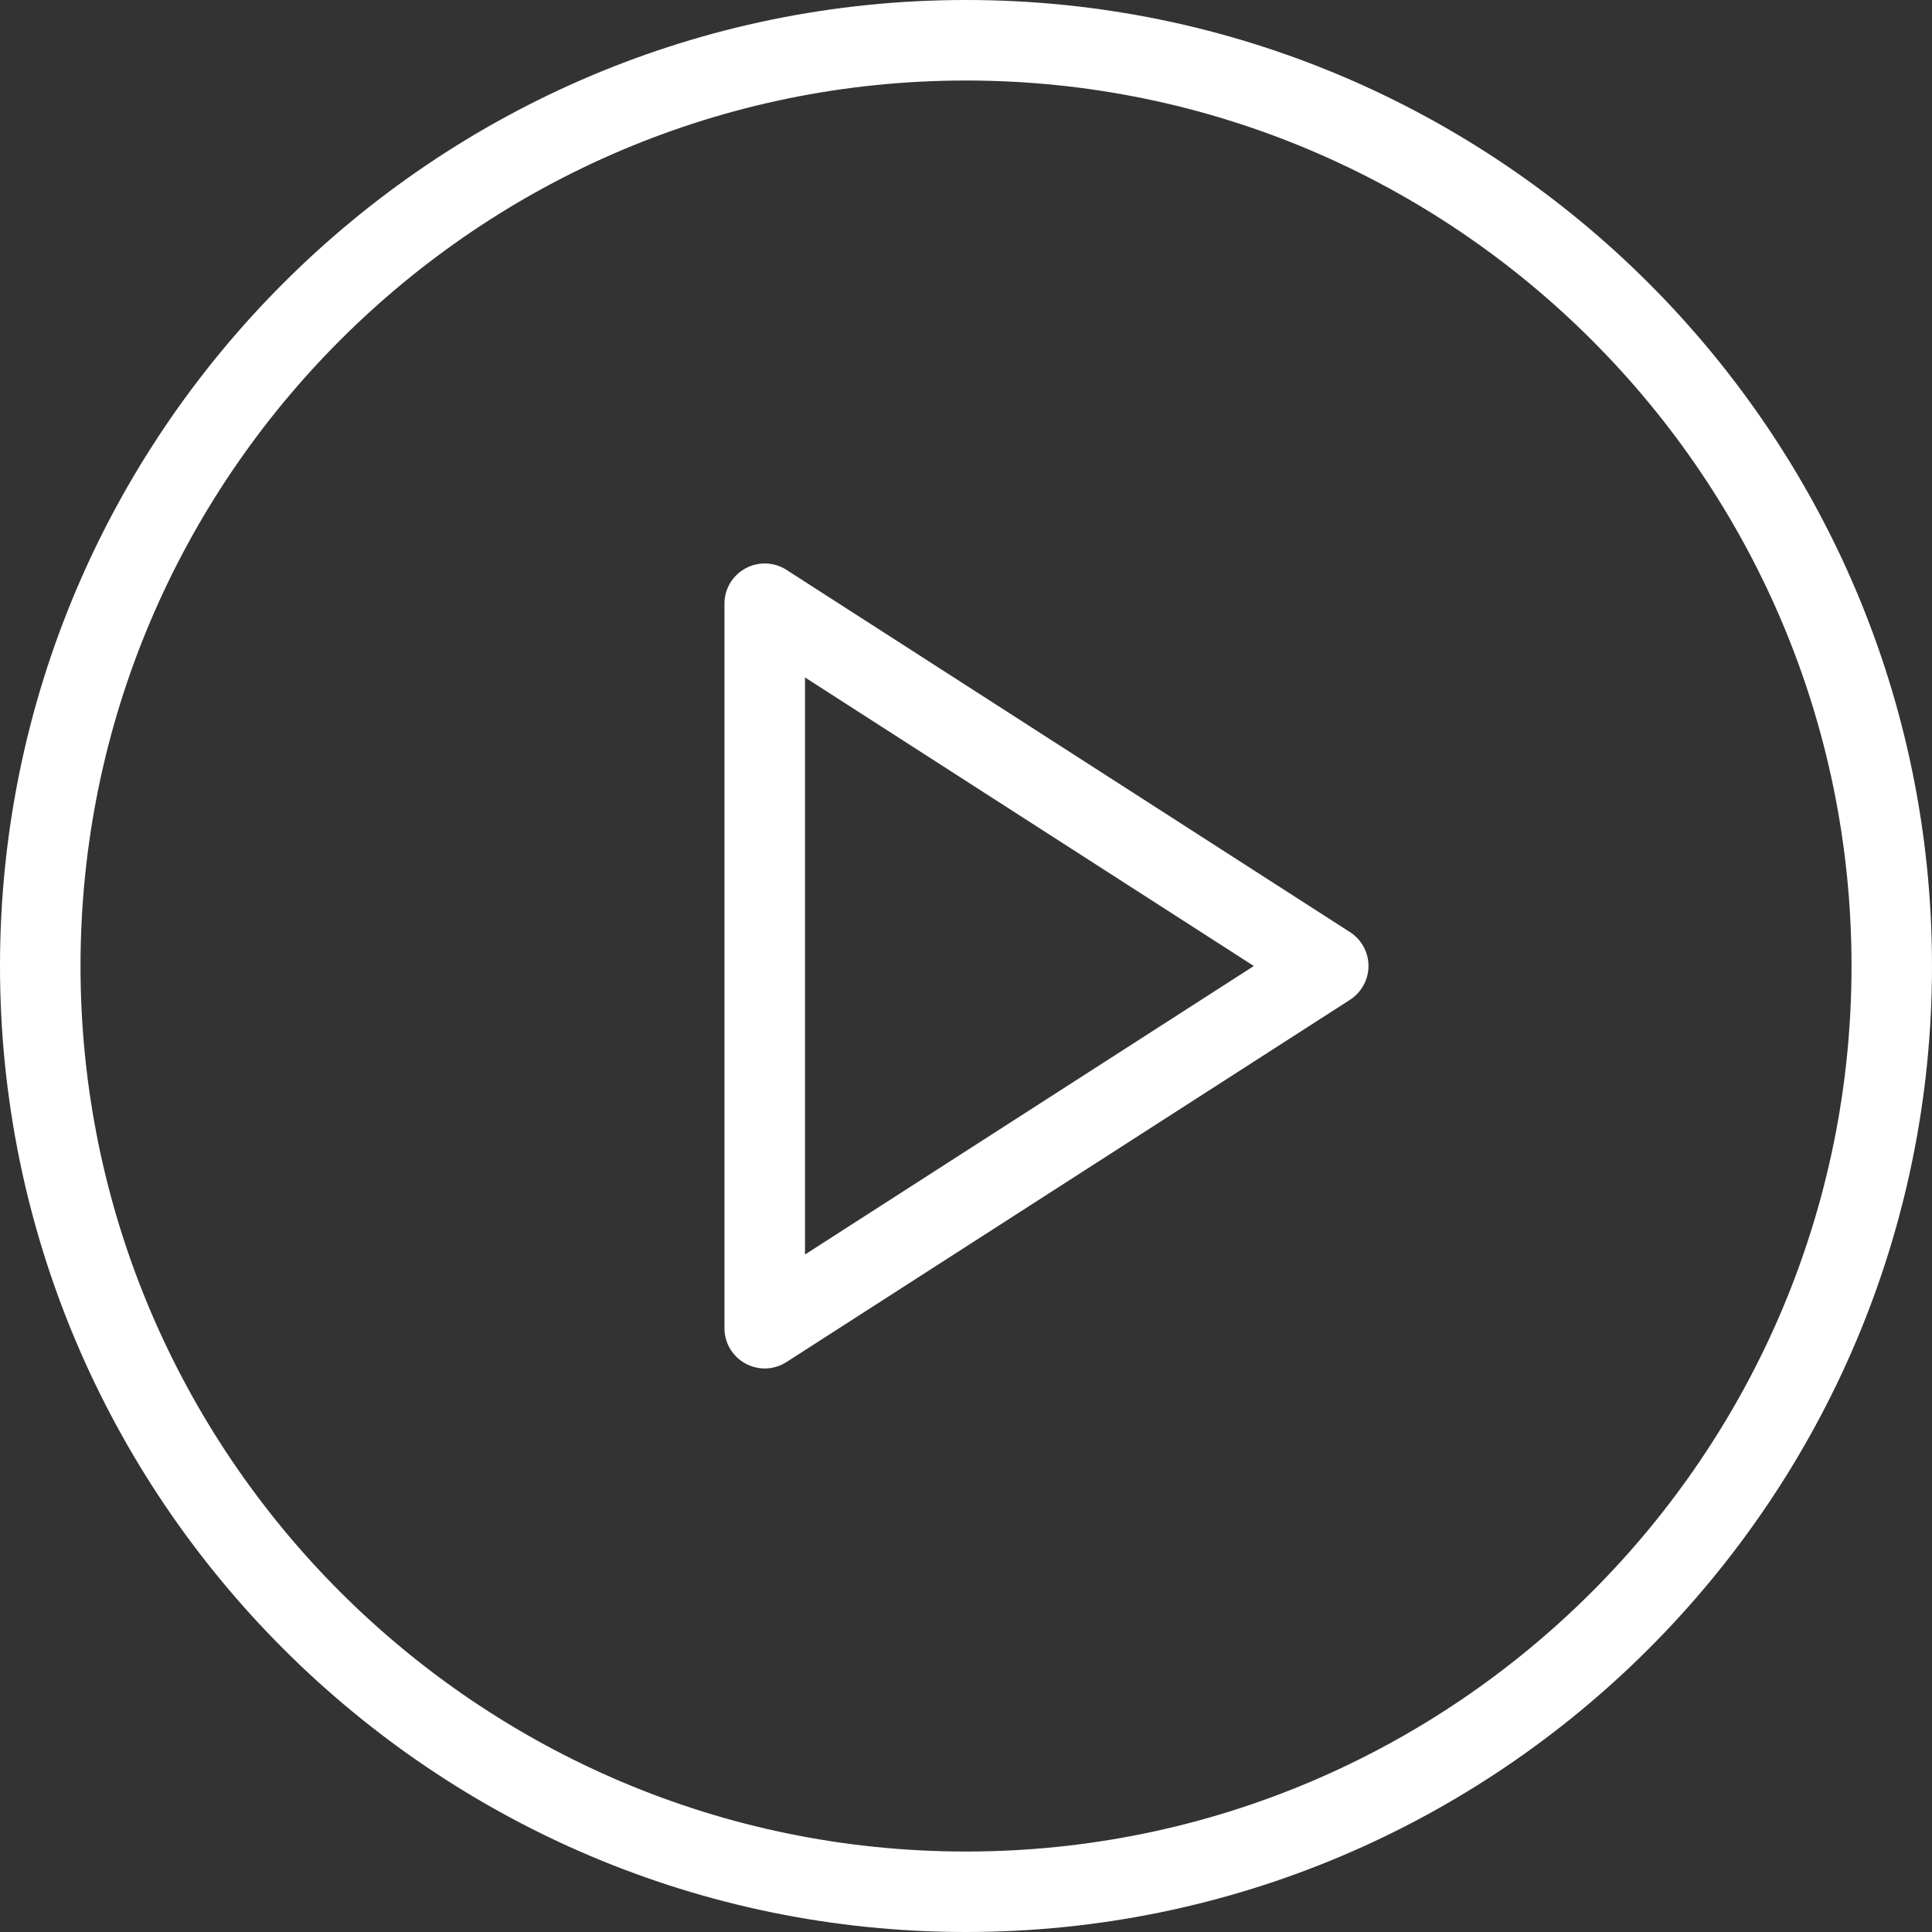 <?xml version="1.0" encoding="utf-8"?>
<!-- Generator: Adobe Illustrator 16.0.0, SVG Export Plug-In . SVG Version: 6.00 Build 0)  -->
<!DOCTYPE svg PUBLIC "-//W3C//DTD SVG 1.1//EN" "http://www.w3.org/Graphics/SVG/1.1/DTD/svg11.dtd">
<svg version="1.1" id="Layer_1" xmlns="http://www.w3.org/2000/svg" xmlns:xlink="http://www.w3.org/1999/xlink" x="0px" y="0px"
	 width="40px" height="40px" viewBox="236 236 40 40" enable-background="new 236 236 40 40" xml:space="preserve">
<rect x="236" y="236" width="40" height="40" fill="#333333" stroke="none"/>
<g>
	<g>
		<g>
			<g>
				<path fill="#FFFFFF" d="M256,236c-11.028,0-20,8.972-20,20c0,11.028,8.972,20,20,20c11.029,0,20-8.972,20-20
					C276,244.972,267.03,236,256,236z M256,274.334c-10.109,0-18.333-8.225-18.333-18.334c0-10.109,8.224-18.333,18.333-18.333
					c10.109,0,18.334,8.224,18.334,18.333C274.334,266.109,266.11,274.334,256,274.334z"/>
				<path fill="#FFFFFF" d="M263.951,255.299l-11.667-7.5c-0.256-0.167-0.586-0.176-0.85-0.031
					c-0.269,0.146-0.435,0.426-0.435,0.731v15c0,0.306,0.166,0.585,0.435,0.732c0.124,0.066,0.262,0.102,0.398,0.102
					c0.156,0,0.314-0.045,0.451-0.133l11.667-7.5c0.237-0.153,0.383-0.418,0.383-0.701S264.189,255.452,263.951,255.299z
					 M252.667,261.973v-11.947l9.292,5.974L252.667,261.973z"/>
			</g>
		</g>
	</g>
</g>
</svg>
